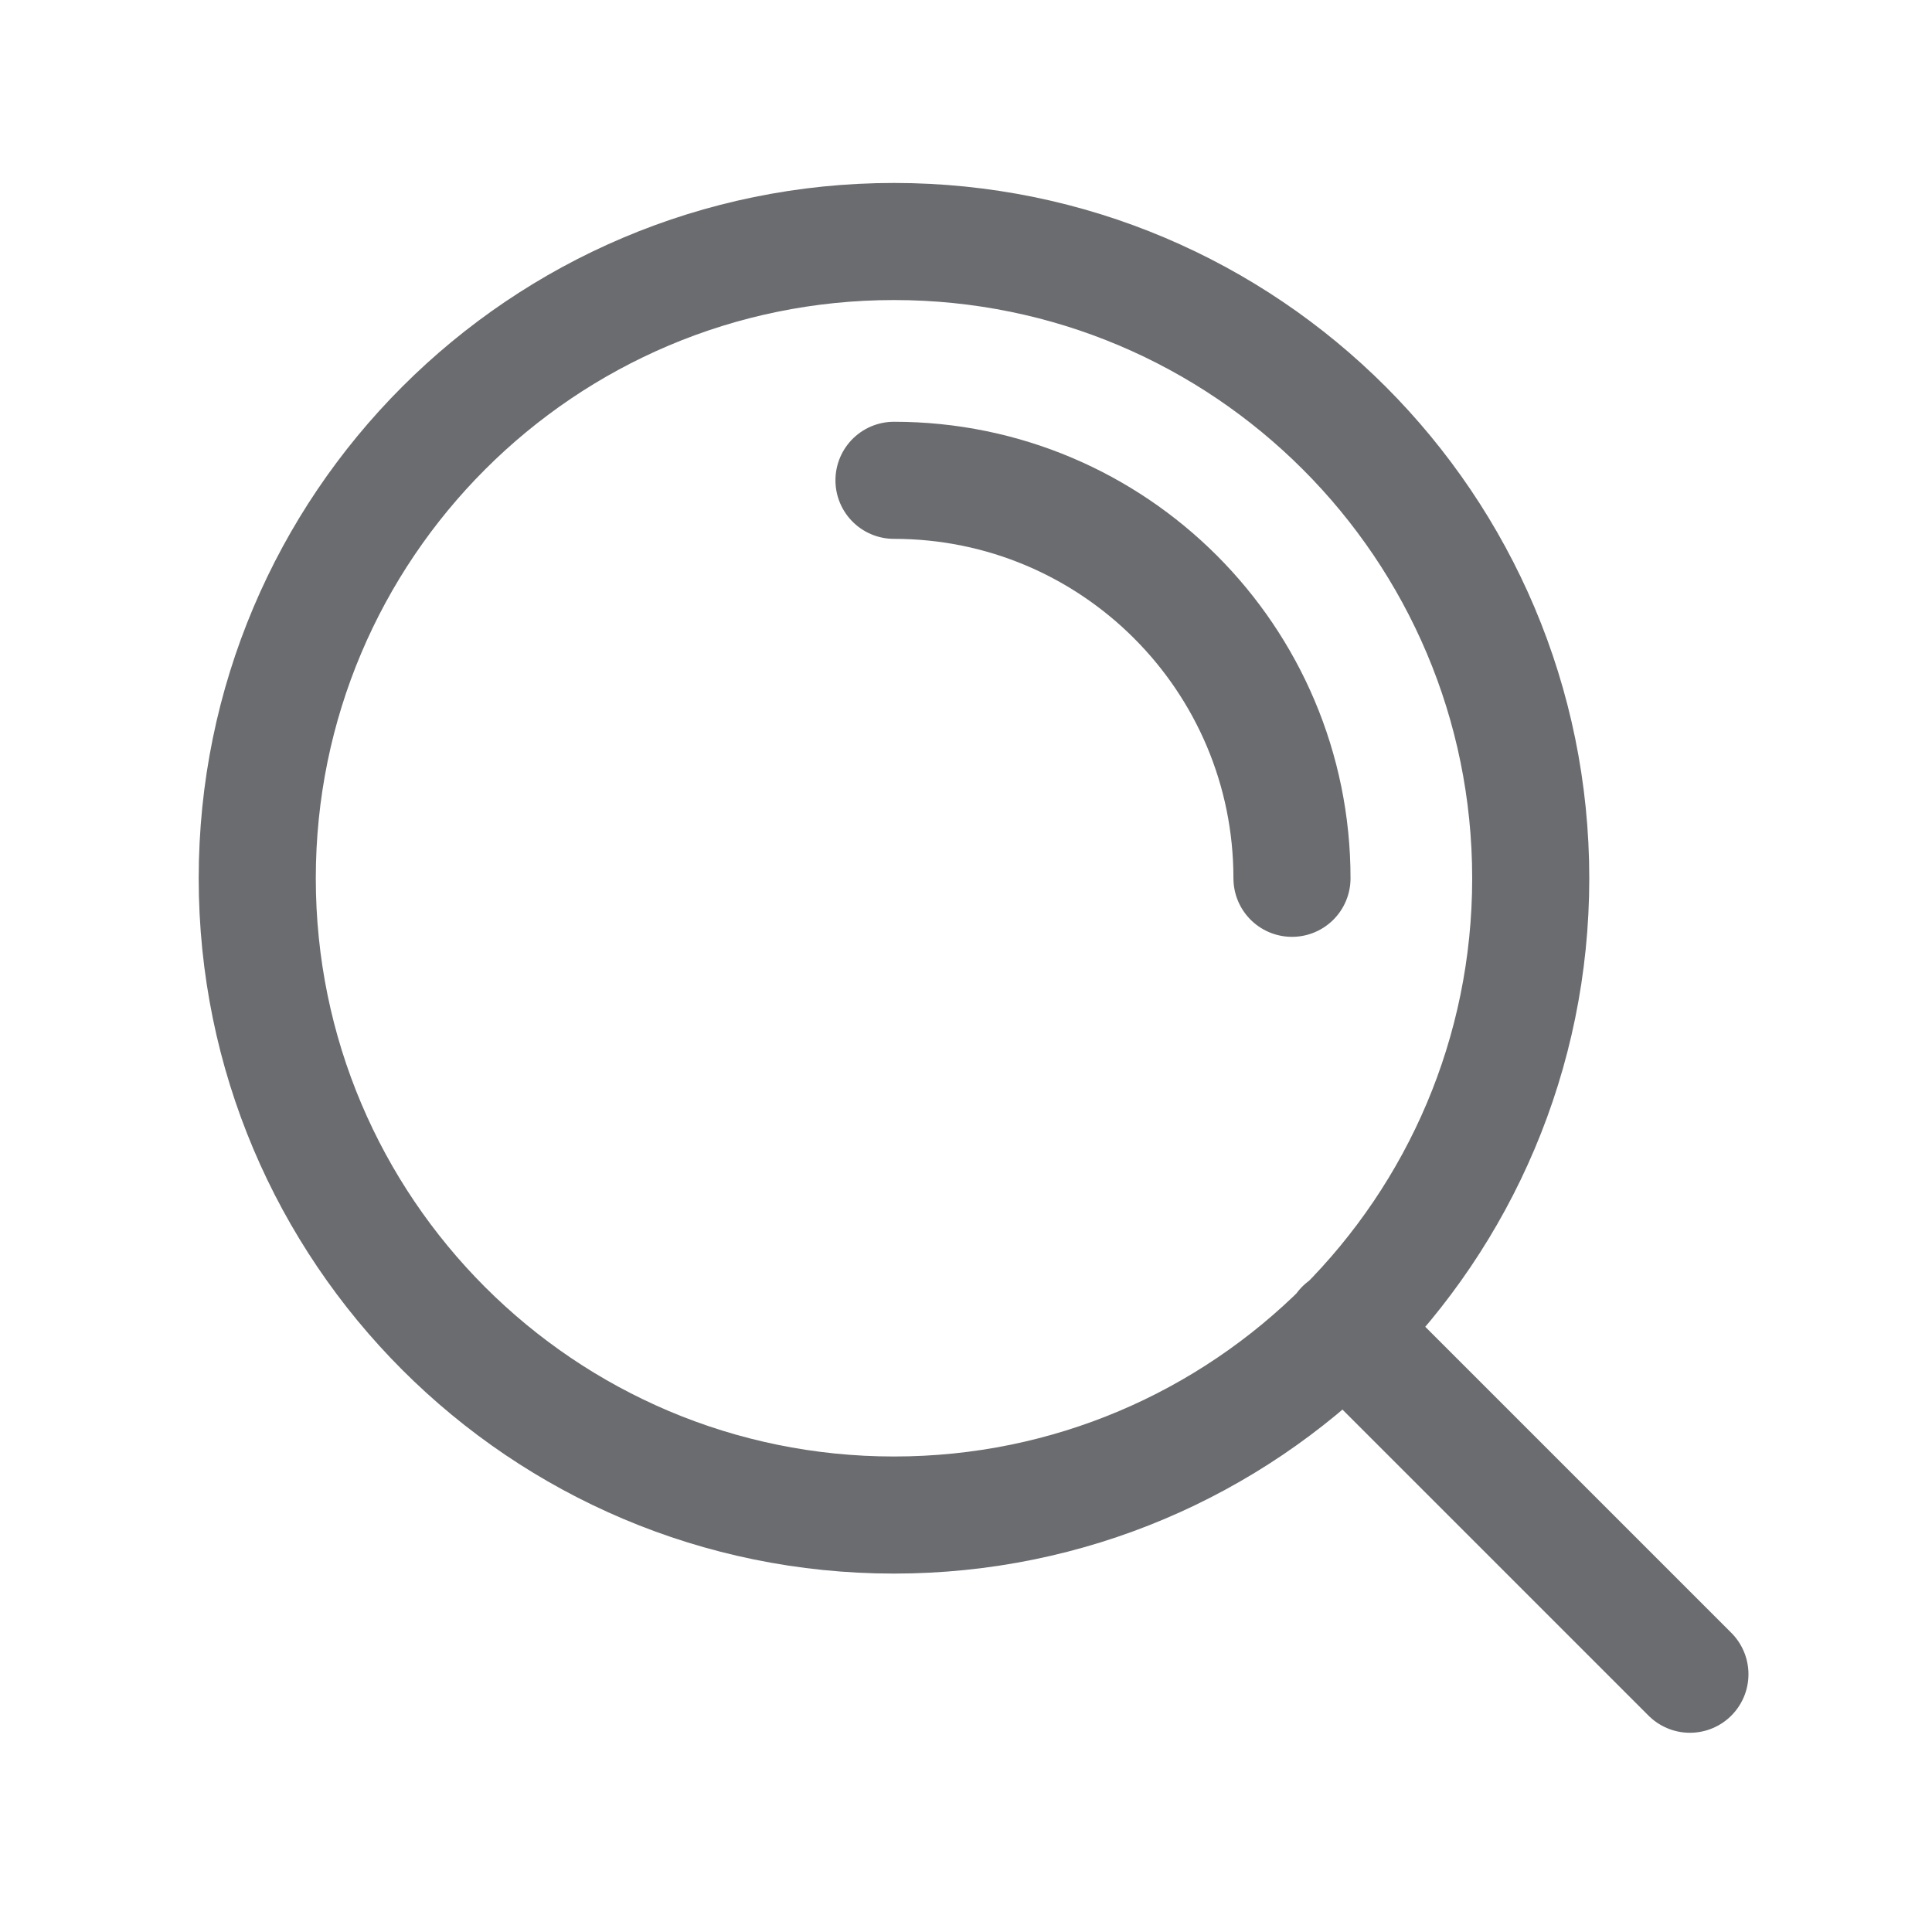 <svg width="33" height="33" viewBox="0 0 33 33" fill="none" xmlns="http://www.w3.org/2000/svg">
<g id="search-refraction">
<path id="Icon" d="M28.865 28.597L22.951 22.683M15.27 8.204C19.024 8.204 22.068 11.247 22.068 15.002M26.146 15.002C26.146 21.009 21.277 25.878 15.27 25.878C9.263 25.878 4.394 21.009 4.394 15.002C4.394 8.995 9.263 4.125 15.27 4.125C21.277 4.125 26.146 8.995 26.146 15.002Z" stroke="#6B6C6F" stroke-width="2" stroke-linecap="round" stroke-linejoin="round"/>
</g>
</svg>
